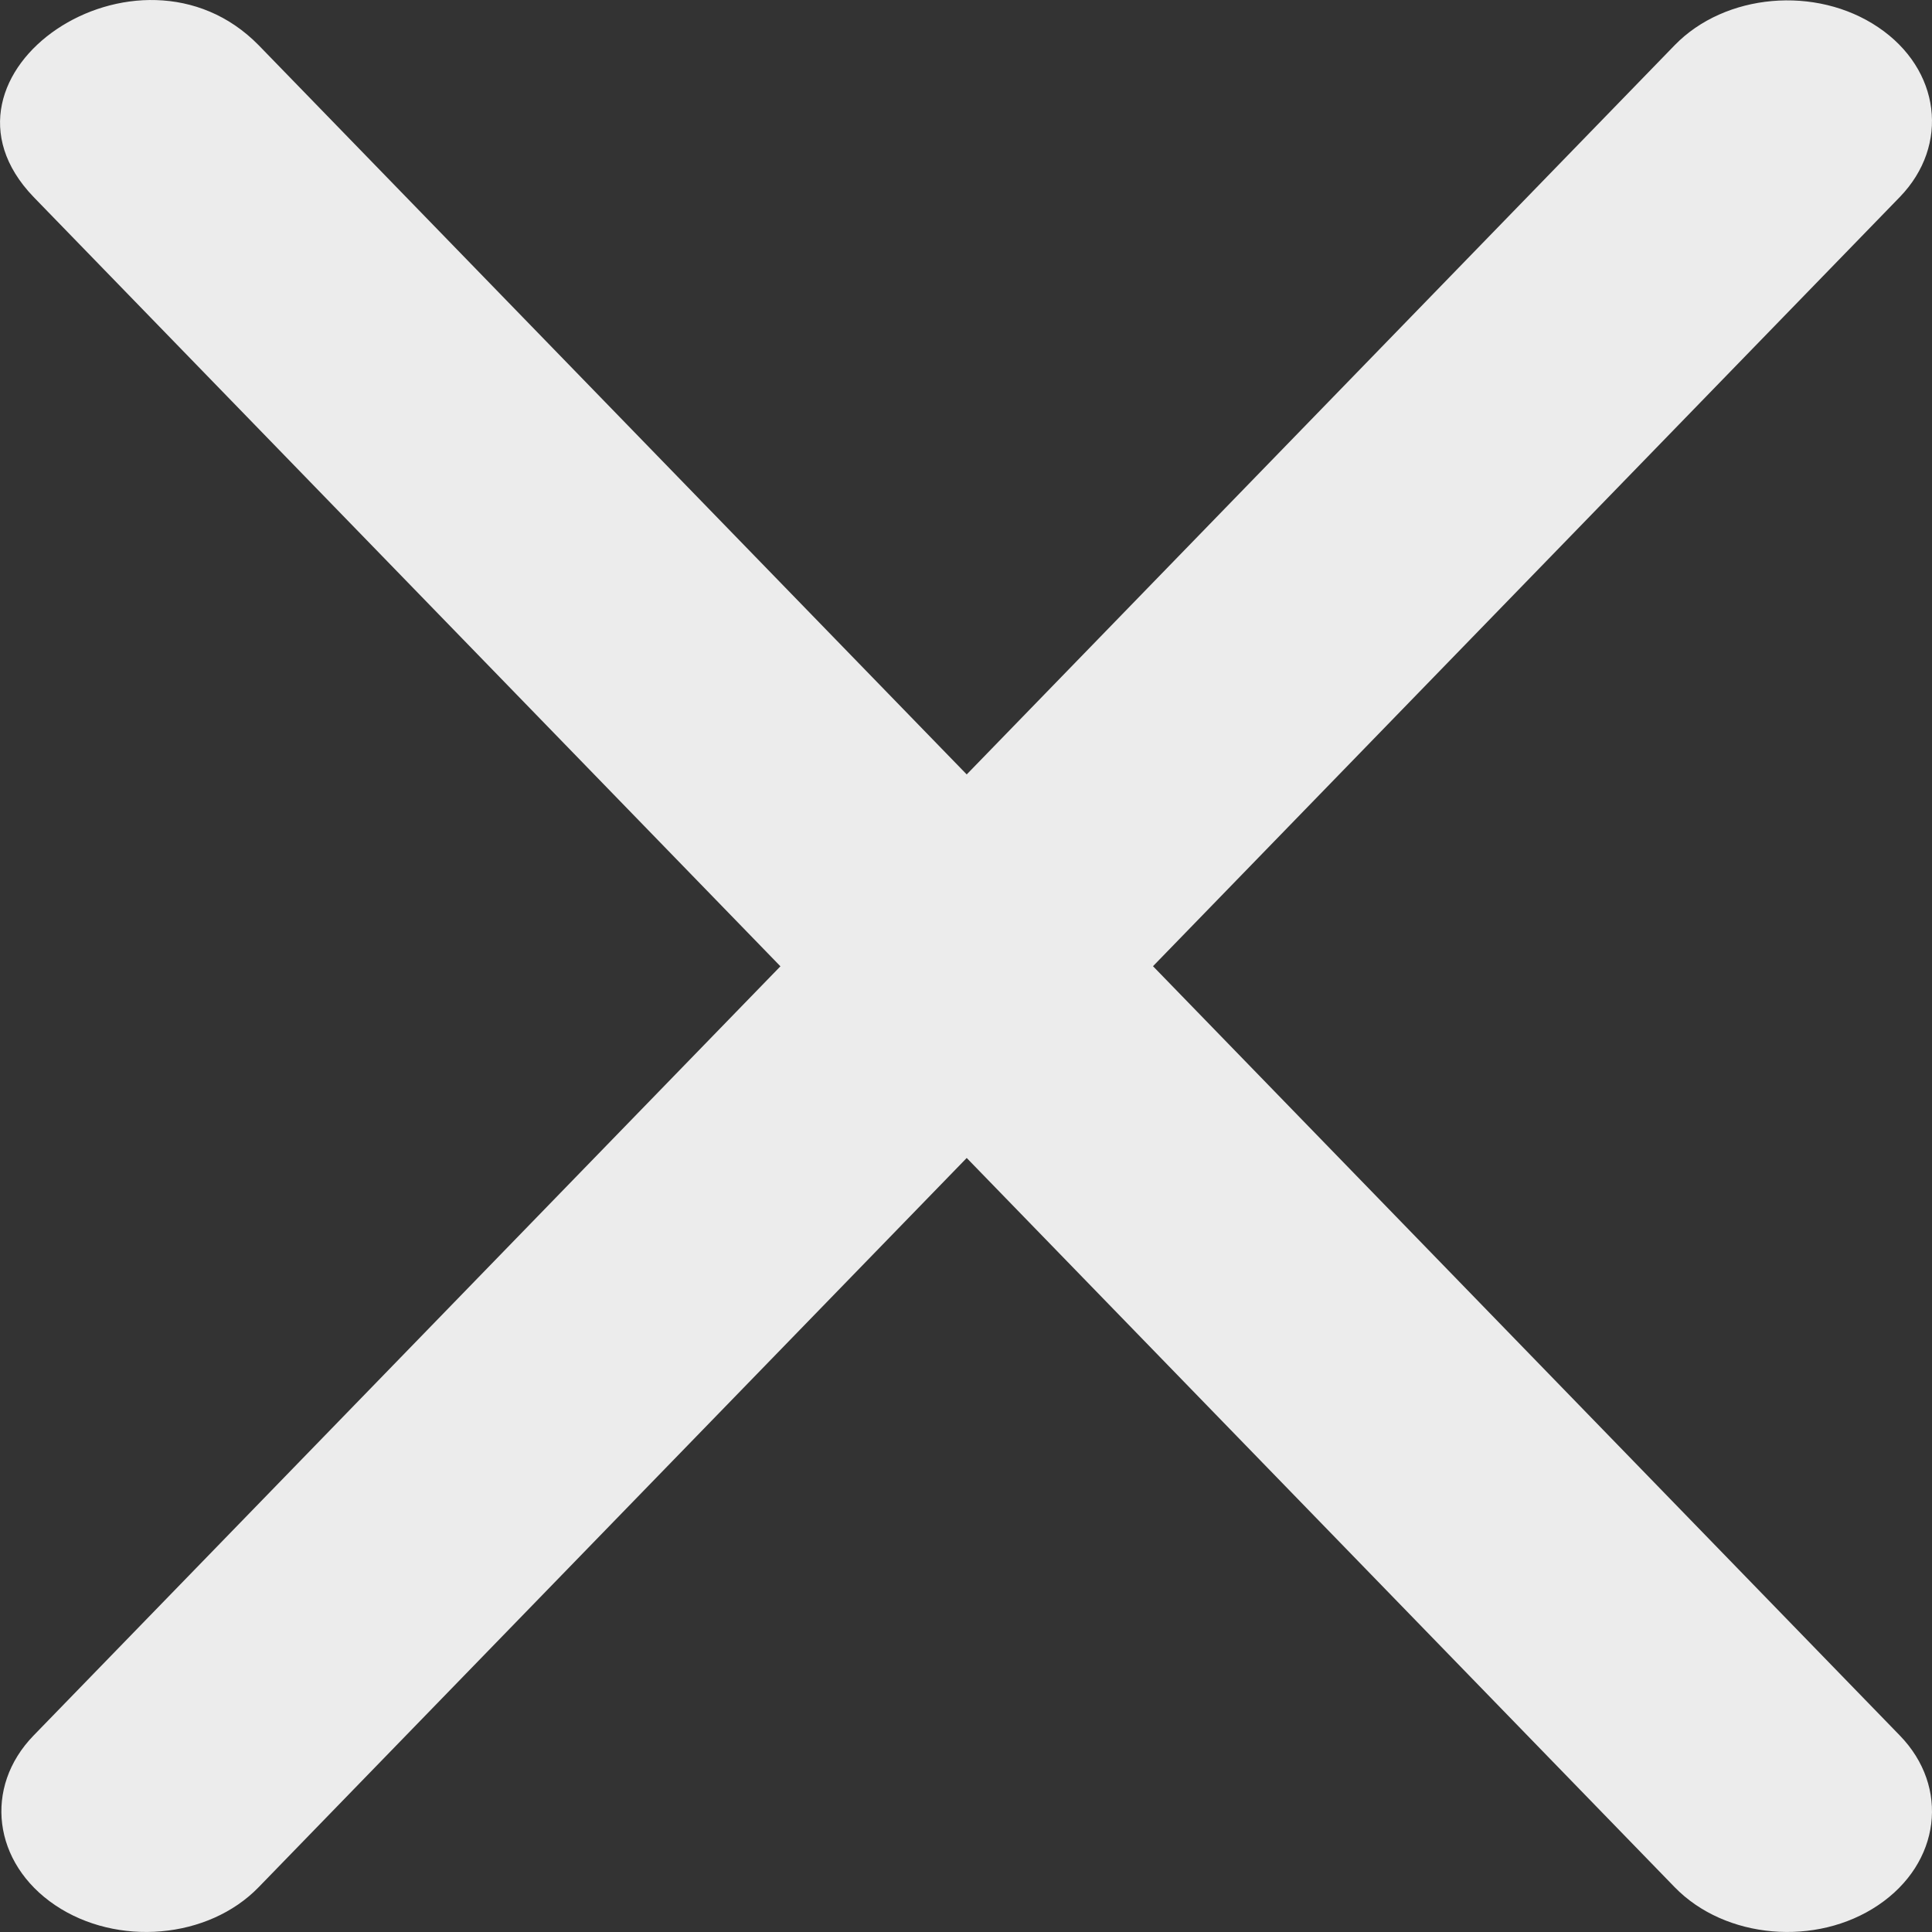 <svg class="icon-close" width="19" height="19" viewBox="0 0 19 19" fill="none" xmlns="http://www.w3.org/2000/svg">
<rect x="0" y="0" width="19" height="19" fill="#333333" stroke="none"/>
<path d="M11.339 9.502L18.683 1.938C19.177 1.428 19.084 0.681 18.471 0.268C17.859 -0.145 16.964 -0.065 16.469 0.445L9.507 7.616L2.544 0.445C1.366 -0.757 -0.835 0.727 0.331 1.938L7.675 9.503L0.331 17.067C-0.164 17.576 -0.07 18.323 0.542 18.736C1.15 19.146 2.048 19.071 2.544 18.559L9.507 11.388L16.469 18.559C16.966 19.071 17.864 19.146 18.471 18.736C19.084 18.323 19.177 17.575 18.683 17.067L11.339 9.502Z" fill="#ECECEC"/>
</svg>
